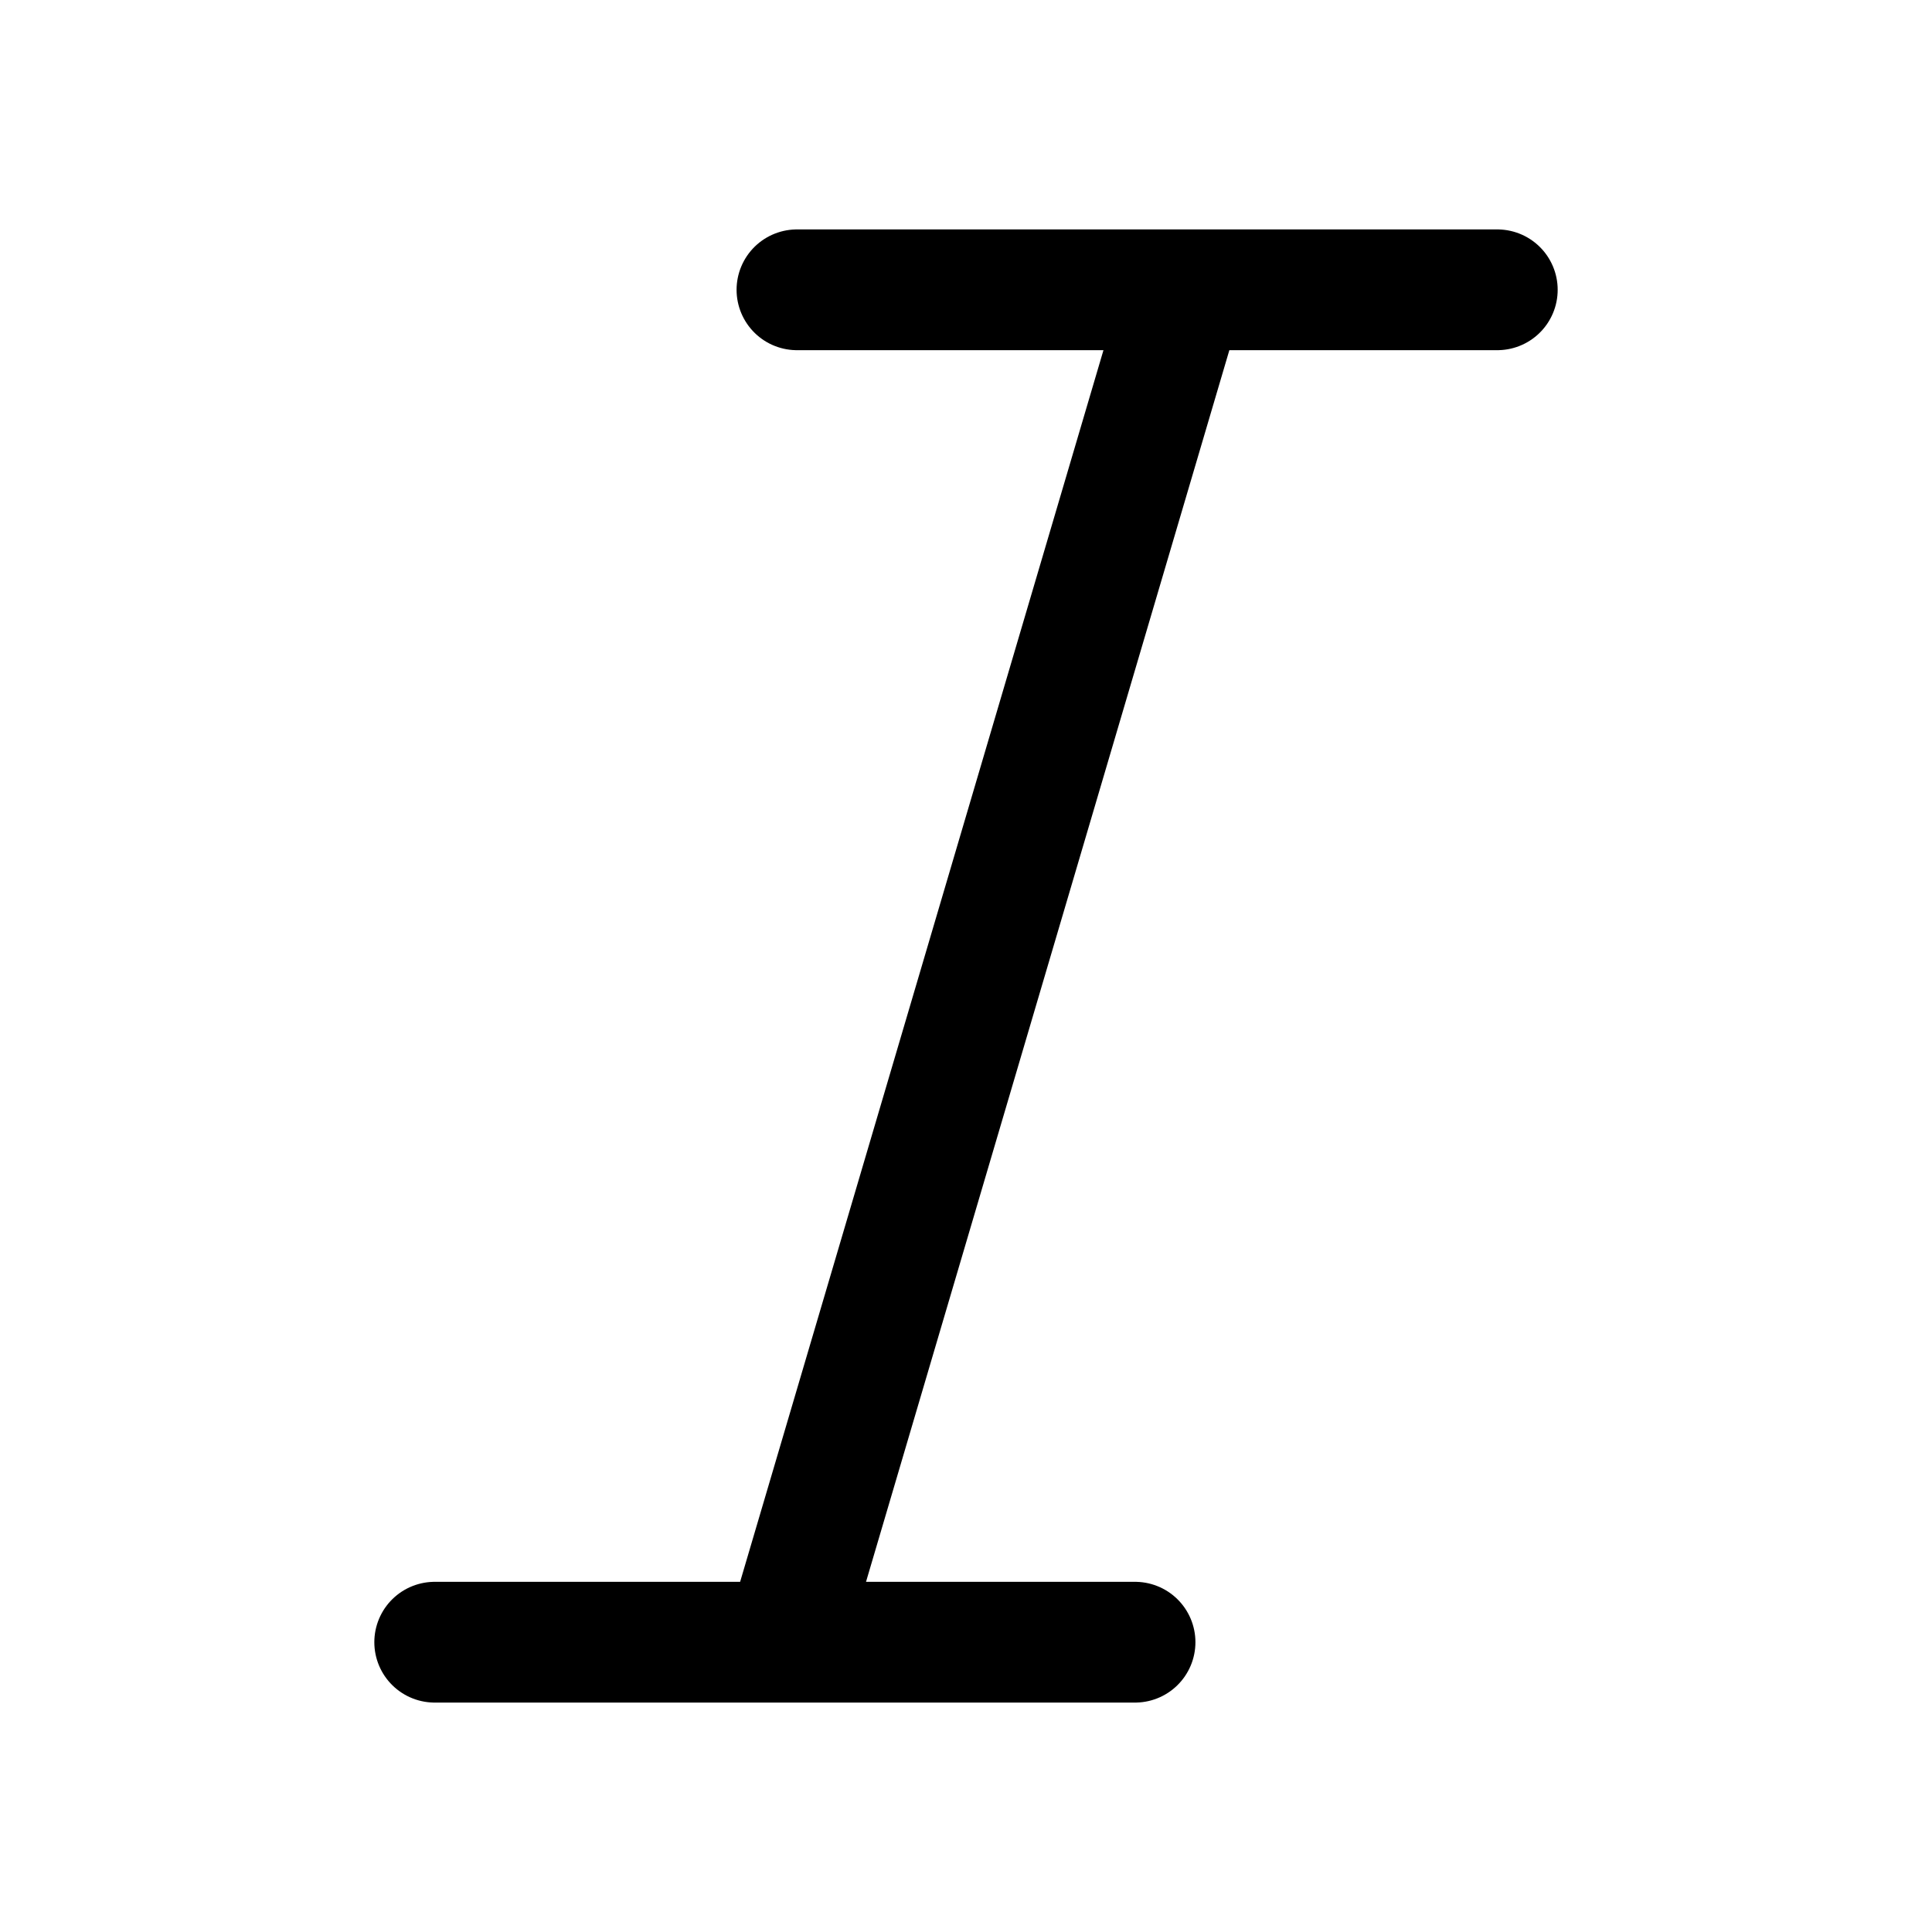 <svg width="20" height="20" viewBox="0 0 20 20" fill="none" xmlns="http://www.w3.org/2000/svg">
<path d="M8.25 3H15.5M4.5 17H11.75M12.259 3L8.129 17" stroke="currentColor" stroke-width="1.25" stroke-linecap="round" stroke-linejoin="round"/>
</svg>
